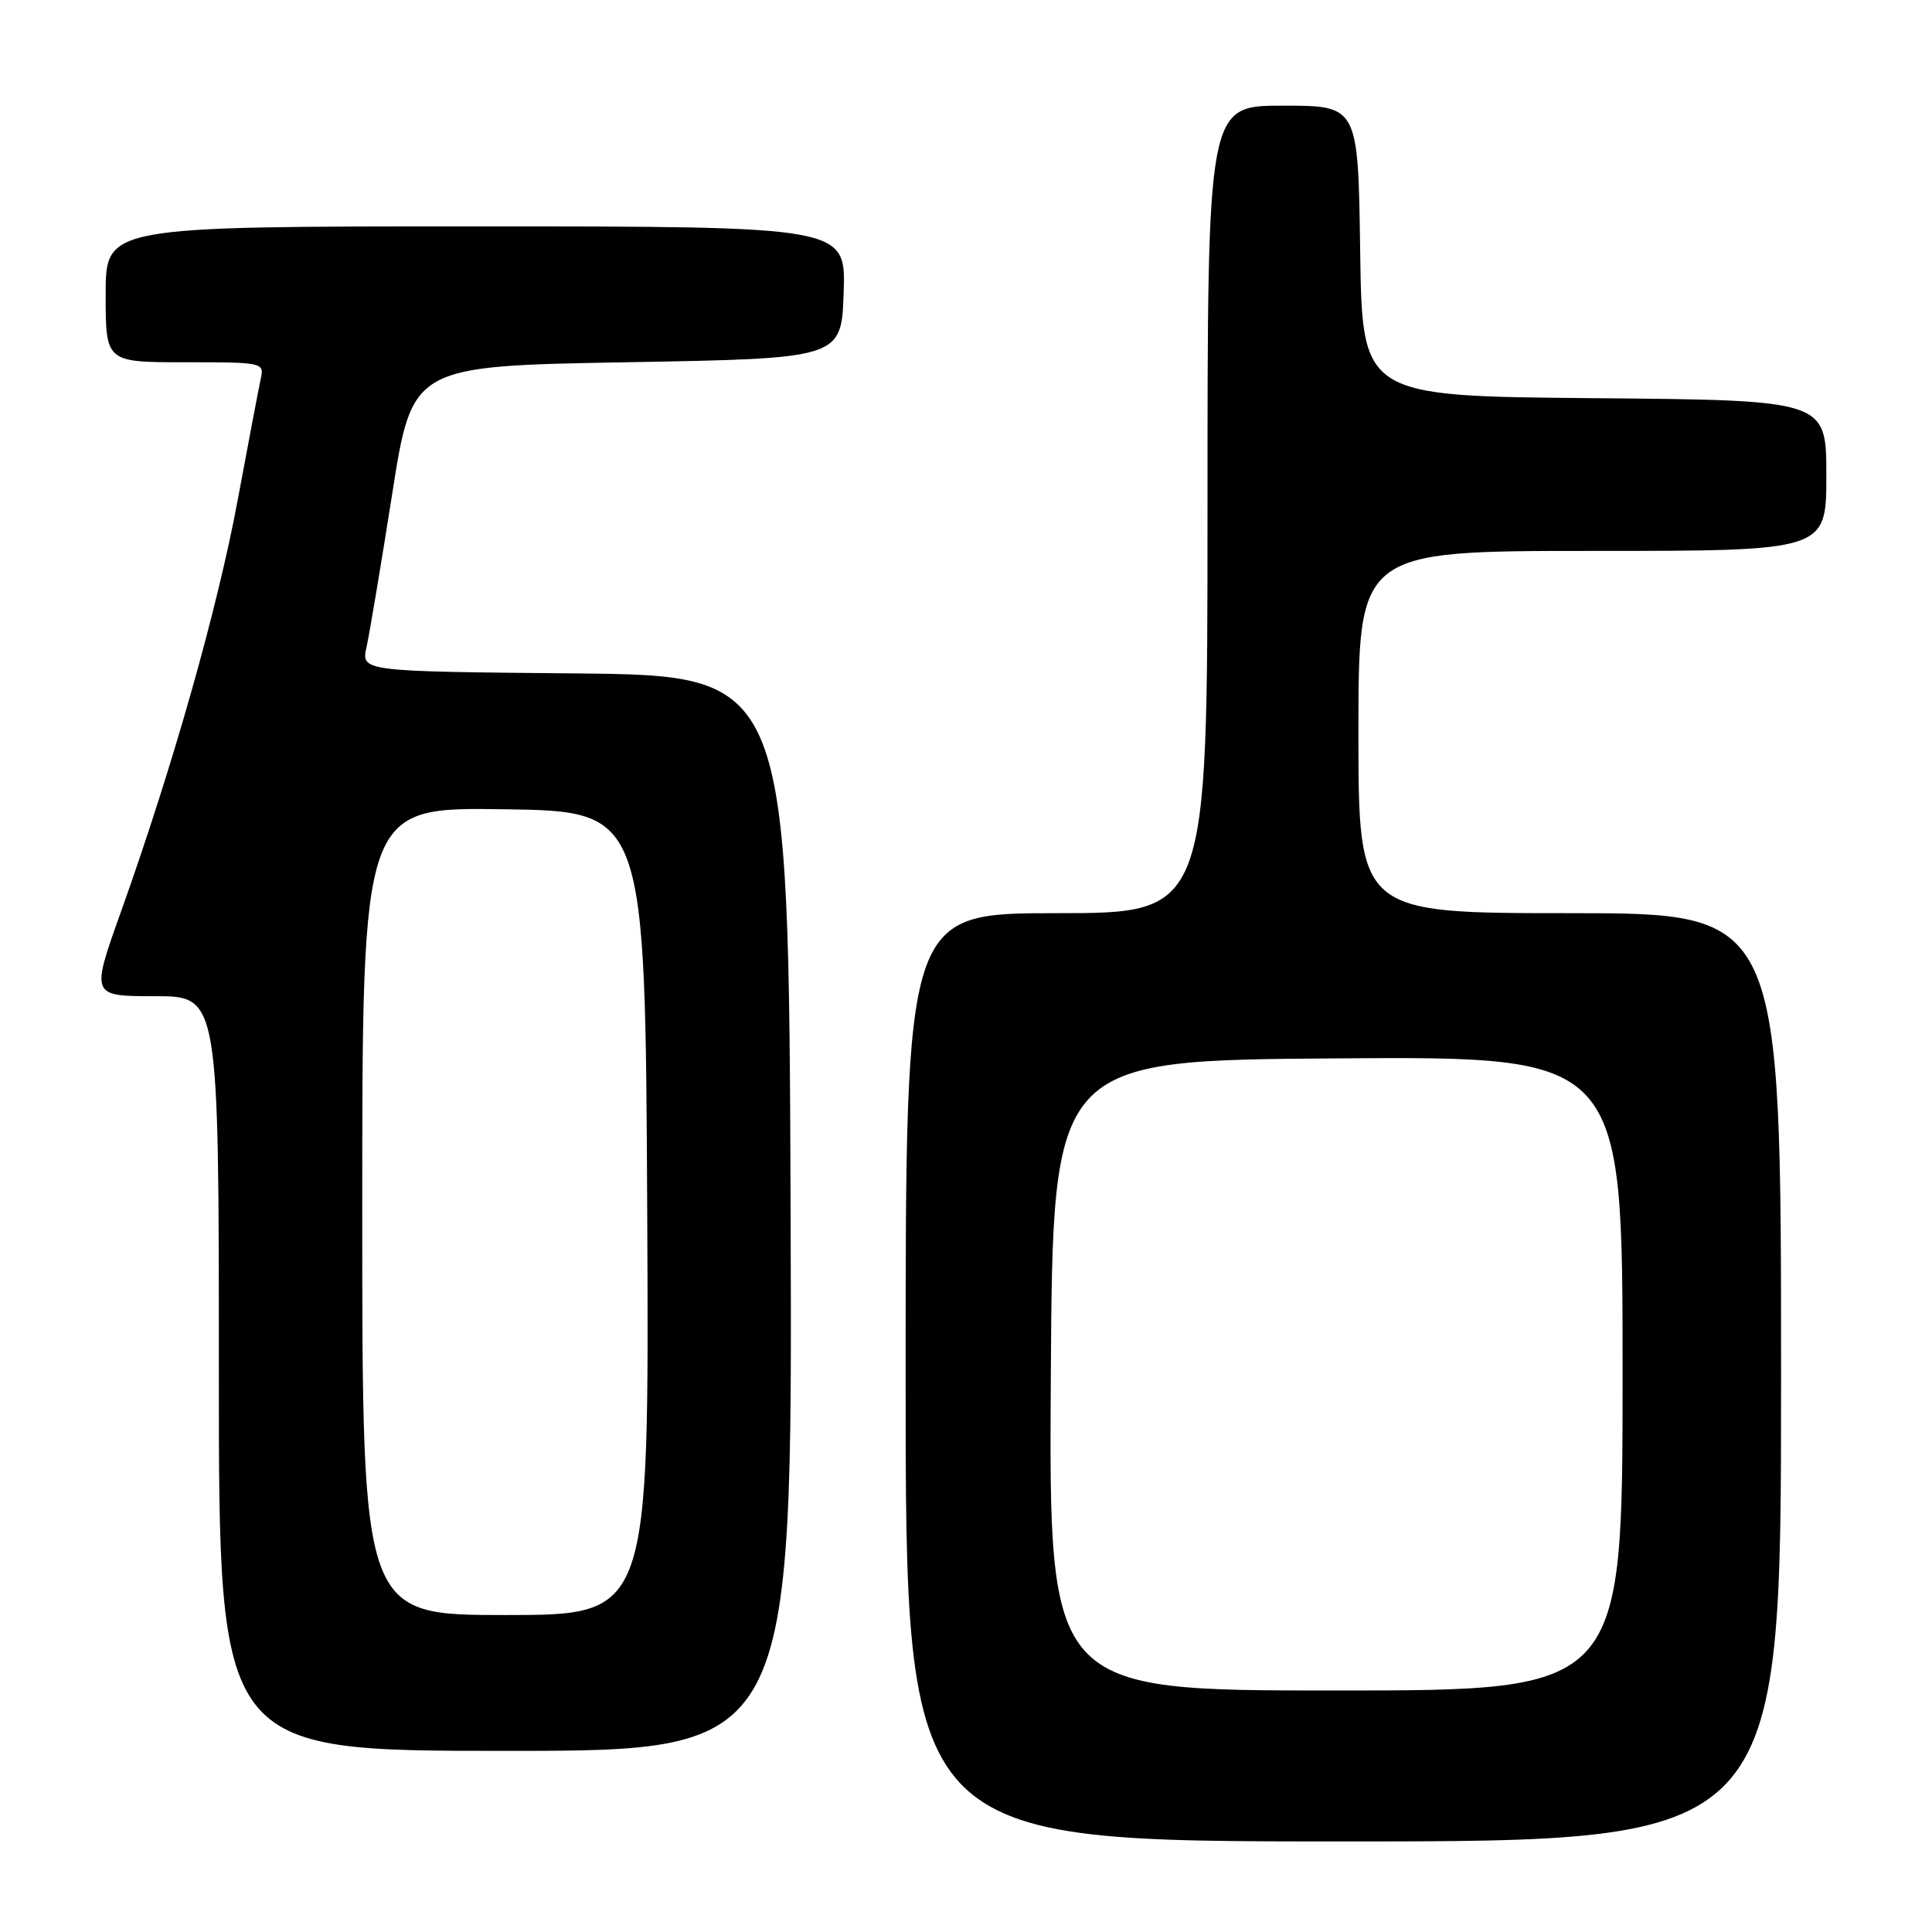 <?xml version="1.0" encoding="UTF-8" standalone="no"?>
<!DOCTYPE svg PUBLIC "-//W3C//DTD SVG 1.1//EN" "http://www.w3.org/Graphics/SVG/1.1/DTD/svg11.dtd" >
<svg xmlns="http://www.w3.org/2000/svg" xmlns:xlink="http://www.w3.org/1999/xlink" version="1.1" viewBox="0 0 256 256">
 <g >
 <path fill="currentColor"
d=" M 236.00 182.50 C 236.00 121.00 236.00 121.00 208.00 121.00 C 180.00 121.00 180.00 121.00 180.00 97.00 C 180.00 73.00 180.00 73.00 211.00 73.00 C 242.00 73.00 242.00 73.00 242.00 63.01 C 242.00 53.03 242.00 53.03 211.25 52.76 C 180.50 52.50 180.50 52.50 180.23 33.25 C 179.96 14.00 179.96 14.00 169.98 14.00 C 160.00 14.00 160.00 14.00 160.00 67.50 C 160.00 121.00 160.00 121.00 140.00 121.00 C 120.00 121.00 120.00 121.00 120.00 182.50 C 120.00 244.00 120.00 244.00 178.00 244.00 C 236.00 244.00 236.00 244.00 236.00 182.50 Z  M 104.76 160.75 C 104.50 89.50 104.50 89.50 76.17 89.23 C 47.85 88.97 47.85 88.97 48.57 85.73 C 48.96 83.96 50.49 74.85 51.96 65.50 C 54.62 48.50 54.62 48.50 83.06 48.00 C 111.50 47.50 111.50 47.50 111.79 38.75 C 112.08 30.00 112.08 30.00 63.04 30.00 C 14.00 30.00 14.00 30.00 14.00 39.00 C 14.00 48.00 14.00 48.00 24.52 48.00 C 34.91 48.00 35.03 48.03 34.54 50.25 C 34.27 51.49 32.90 58.71 31.49 66.29 C 28.81 80.69 22.88 101.60 16.05 120.75 C 12.03 132.00 12.03 132.00 20.52 132.00 C 29.00 132.00 29.00 132.00 29.00 182.00 C 29.00 232.00 29.00 232.00 67.01 232.00 C 105.01 232.00 105.01 232.00 104.76 160.75 Z  M 139.24 182.25 C 139.50 140.50 139.50 140.50 177.25 140.24 C 215.00 139.98 215.00 139.98 215.00 181.99 C 215.00 224.00 215.00 224.00 176.99 224.00 C 138.98 224.00 138.98 224.00 139.24 182.25 Z  M 48.00 160.48 C 48.00 106.96 48.00 106.96 66.75 107.23 C 85.50 107.50 85.50 107.50 85.76 160.75 C 86.02 214.00 86.02 214.00 67.01 214.00 C 48.00 214.00 48.00 214.00 48.00 160.48 Z "/>
</g>
</svg>